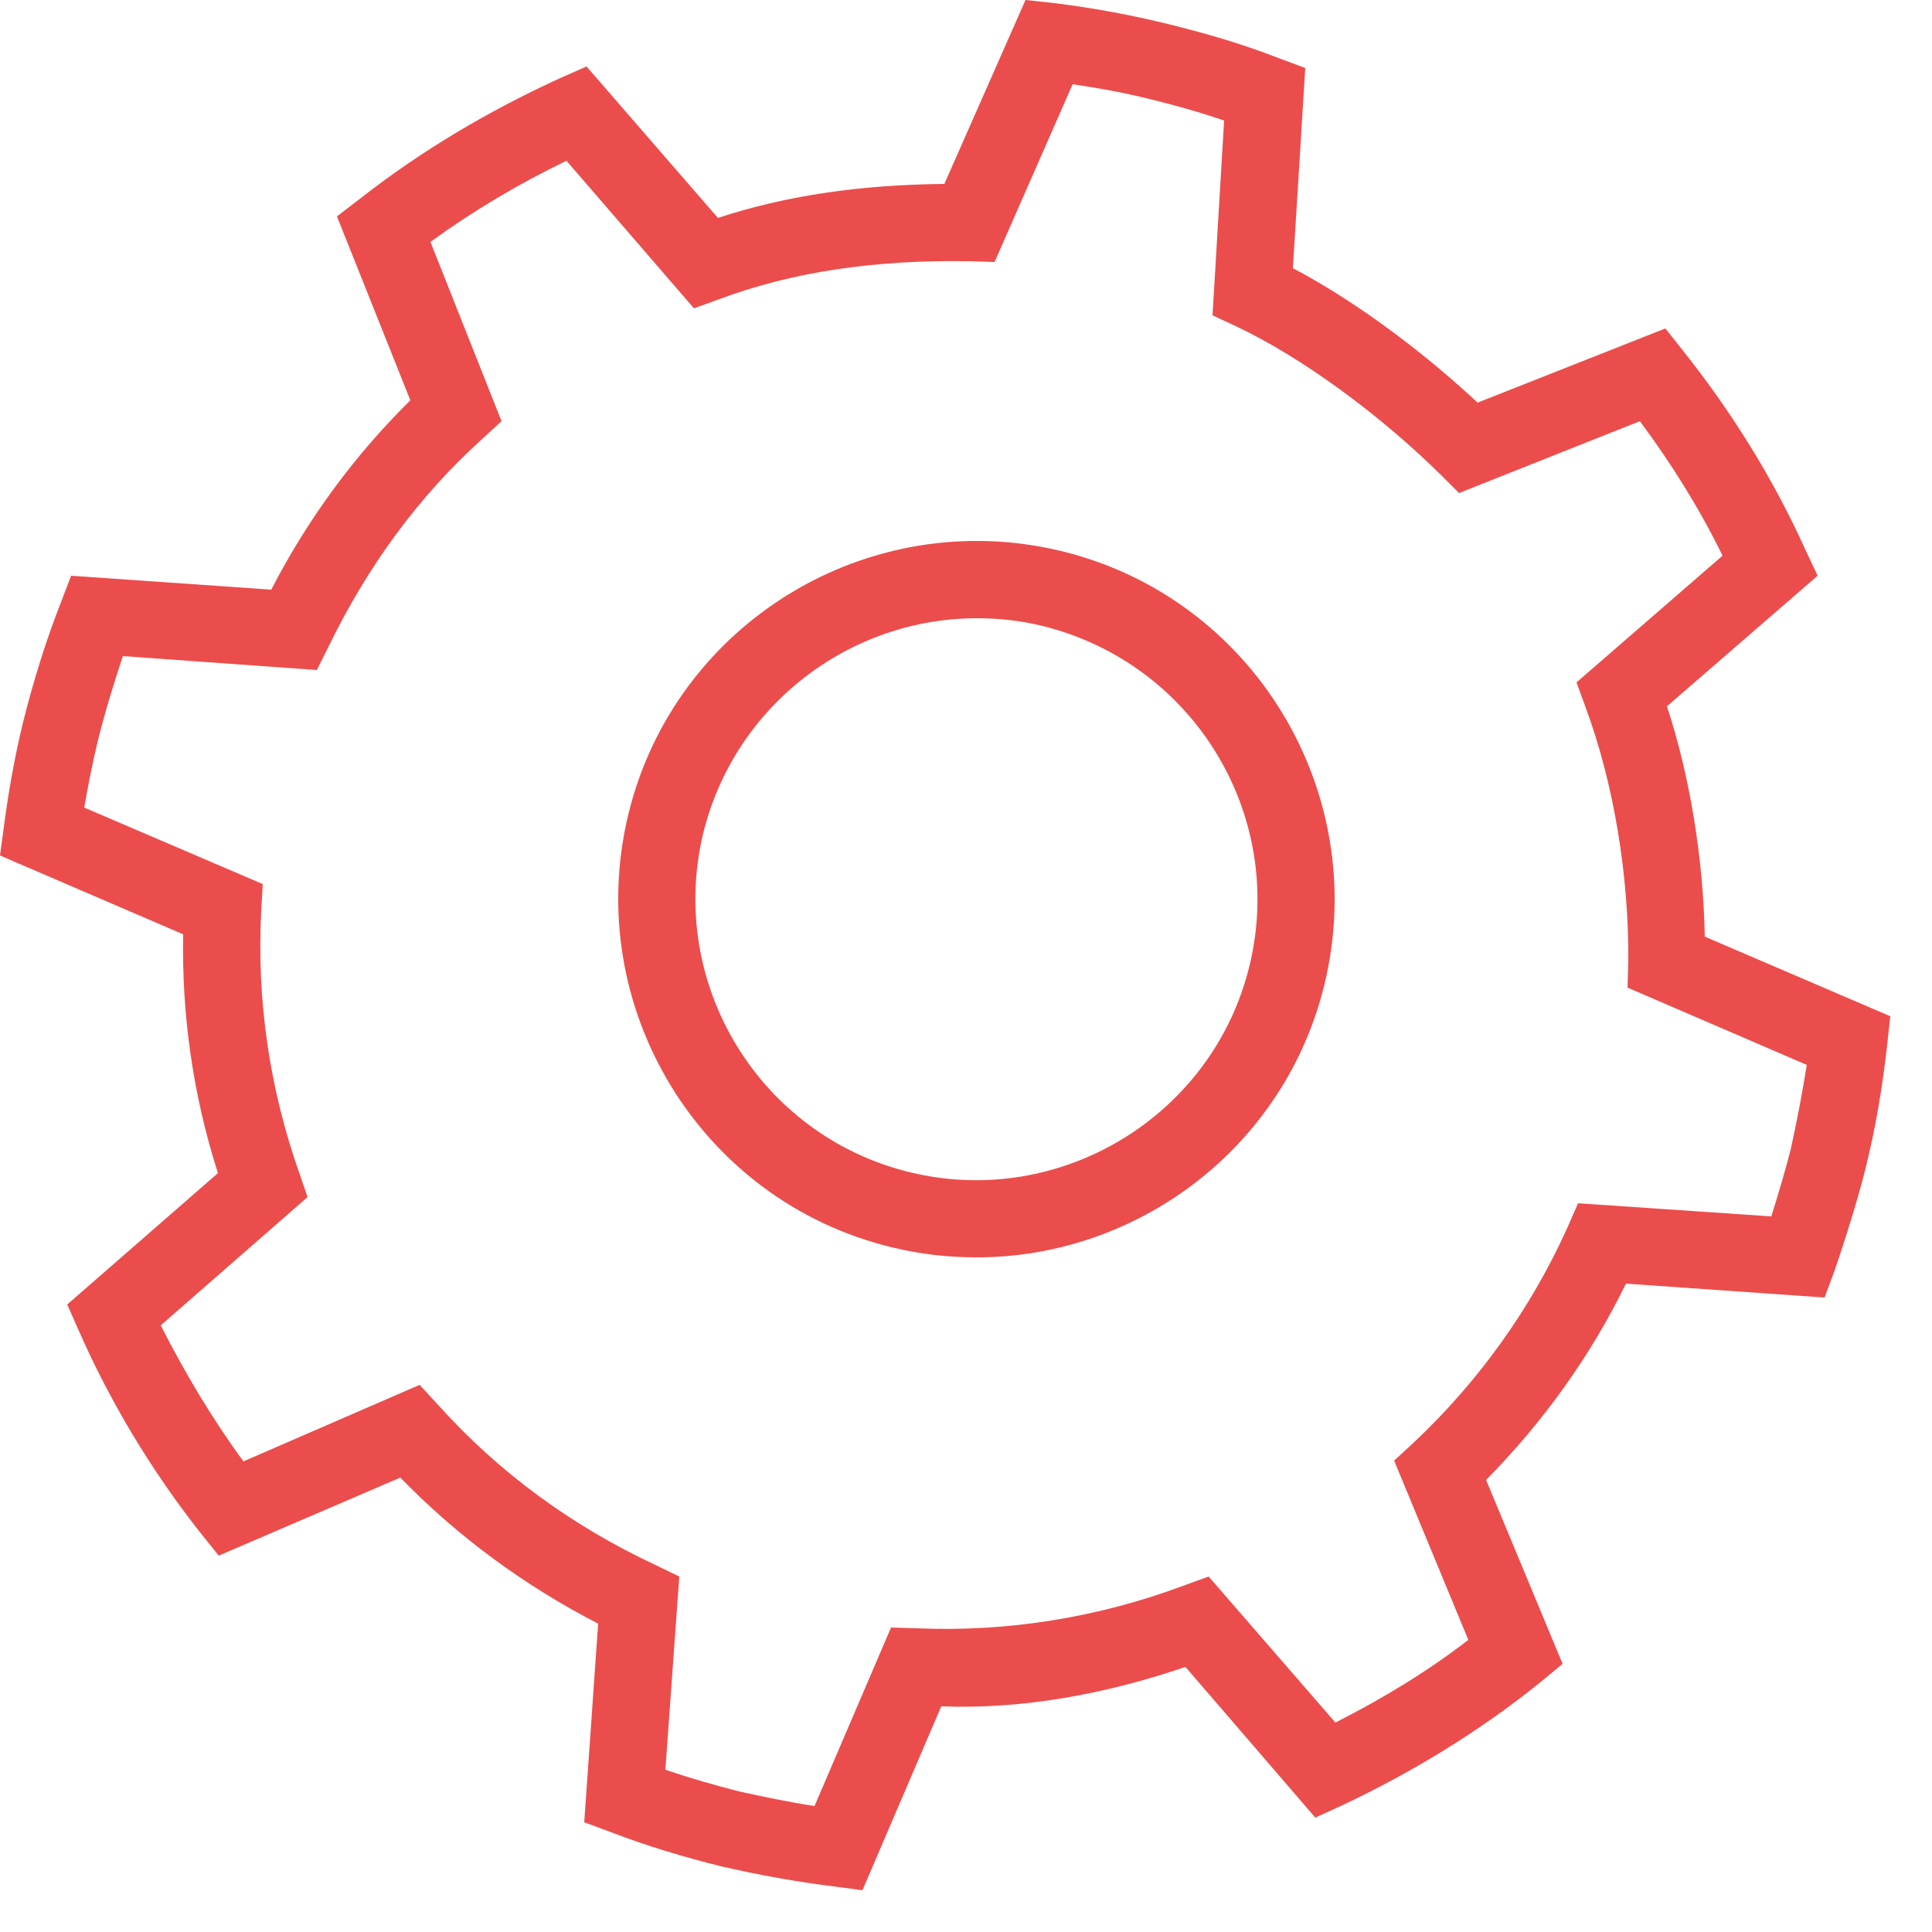 <svg id="SvgjsSvg1021" xmlns="http://www.w3.org/2000/svg" version="1.1" xmlns:xlink="http://www.w3.org/1999/xlink" xmlns:svgjs="http://svgjs.com/svgjs" width="25" height="25" viewBox="0 0 25 25"><title>Fill 98</title><desc>Created with Avocode.</desc><defs id="SvgjsDefs1022"></defs><path id="SvgjsPath1023" d="M1251.78 434.17C1249.83 433.7 1248.63 431.73 1249.1 429.78C1249.51 428.12 1251 427 1252.64 427C1252.92 427 1253.21 427.03 1253.49 427.1C1255.44 427.58 1256.64 429.54 1256.17 431.49C1255.7 433.44 1253.72 434.64 1251.78 434.17ZM1248.13 429.54C1247.53 432.03 1249.06 434.54 1251.54 435.14C1251.91 435.23 1252.27 435.27 1252.64 435.27C1254.72 435.27 1256.63 433.85 1257.14 431.73C1257.74 429.24 1256.21 426.73 1253.73 426.13C1251.24 425.53 1248.73 427.06 1248.13 429.54Z " fill="#eb4d4c" fill-opacity="1" transform="matrix(1,0,0,1,-1240,-419)"></path><path id="SvgjsPath1024" d="M1262.92 434.74L1260.42 434.57L1260.28 434.89C1259.81 435.93 1259.14 436.87 1258.29 437.67L1258.04 437.9L1259 440.22C1258.47 440.63 1257.89 440.98 1257.28 441.29L1255.64 439.4L1255.31 439.52C1254.21 439.93 1253.04 440.12 1251.87 440.07L1251.53 440.06L1250.54 442.37C1250.21 442.32 1249.88 442.25 1249.56 442.18C1249.25 442.1 1248.93 442.01 1248.61 441.9L1248.79 439.4L1248.48 439.25C1247.41 438.75 1246.46 438.06 1245.67 437.18L1245.43 436.92L1243.15 437.91C1242.74 437.35 1242.39 436.76 1242.08 436.15L1243.98 434.49L1243.87 434.17C1243.49 433.09 1243.32 431.95 1243.38 430.79L1243.4 430.44L1241.09 429.45C1241.14 429.16 1241.2 428.86 1241.27 428.57C1241.36 428.21 1241.47 427.85 1241.59 427.49L1244.1 427.67L1244.25 427.37C1244.76 426.32 1245.42 425.42 1246.24 424.68L1246.49 424.45L1245.57 422.13C1246.12 421.73 1246.71 421.38 1247.33 421.08L1248.98 422.99L1249.31 422.87C1250.25 422.52 1251.31 422.36 1252.54 422.38L1252.87 422.39L1253.88 420.09C1254.22 420.14 1254.55 420.2 1254.87 420.28C1255.2 420.36 1255.52 420.45 1255.84 420.56L1255.69 423.08L1255.99 423.22C1256.84 423.62 1257.85 424.36 1258.65 425.15L1258.88 425.38L1261.22 424.45C1261.63 425 1261.99 425.58 1262.29 426.19L1260.4 427.83L1260.52 428.16C1260.88 429.13 1261.08 430.33 1261.07 431.45L1261.06 431.78L1263.38 432.78C1263.32 433.15 1263.25 433.52 1263.17 433.88C1263.1 434.15 1263.01 434.46 1262.92 434.74ZM1262.06 431.12C1262.04 430.11 1261.87 429.05 1261.57 428.14L1263.52 426.45L1263.36 426.11C1262.94 425.18 1262.4 424.32 1261.78 423.54L1261.55 423.25L1259.12 424.21C1258.5 423.63 1257.62 422.94 1256.73 422.47L1256.89 419.88L1256.54 419.75C1256.08 419.57 1255.6 419.43 1255.11 419.31C1254.62 419.19 1254.13 419.1 1253.64 419.04L1253.27 419L1252.22 421.38C1251.14 421.39 1250.17 421.53 1249.29 421.82L1247.59 419.86L1247.25 420.01C1246.33 420.43 1245.45 420.95 1244.66 421.57L1244.36 421.8L1245.31 424.18C1244.6 424.88 1243.99 425.7 1243.51 426.63L1240.92 426.45L1240.79 426.79C1240.59 427.3 1240.43 427.82 1240.3 428.34C1240.19 428.79 1240.11 429.24 1240.05 429.7L1240 430.07L1242.37 431.09C1242.35 432.14 1242.5 433.18 1242.82 434.18L1240.87 435.88L1241.02 436.22C1241.43 437.15 1241.96 438.03 1242.59 438.83L1242.83 439.13L1245.18 438.12C1245.93 438.89 1246.79 439.52 1247.74 440.01L1247.56 442.58L1247.91 442.71C1248.38 442.89 1248.85 443.03 1249.33 443.15C1249.81 443.26 1250.3 443.35 1250.79 443.41L1251.16 443.46L1252.18 441.08C1253.24 441.12 1254.31 440.92 1255.34 440.57L1257.02 442.52L1257.37 442.36C1258.28 441.93 1259.15 441.4 1259.93 440.77L1260.22 440.53L1259.23 438.15C1259.97 437.4 1260.58 436.55 1261.04 435.61L1263.61 435.79L1263.74 435.44C1263.86 435.09 1264.03 434.56 1264.14 434.12C1264.27 433.6 1264.36 433.06 1264.42 432.52L1264.46 432.15Z " fill="#eb4d4c" fill-opacity="1" transform="matrix(1,0,0,1,-1240,-419)"></path></svg>